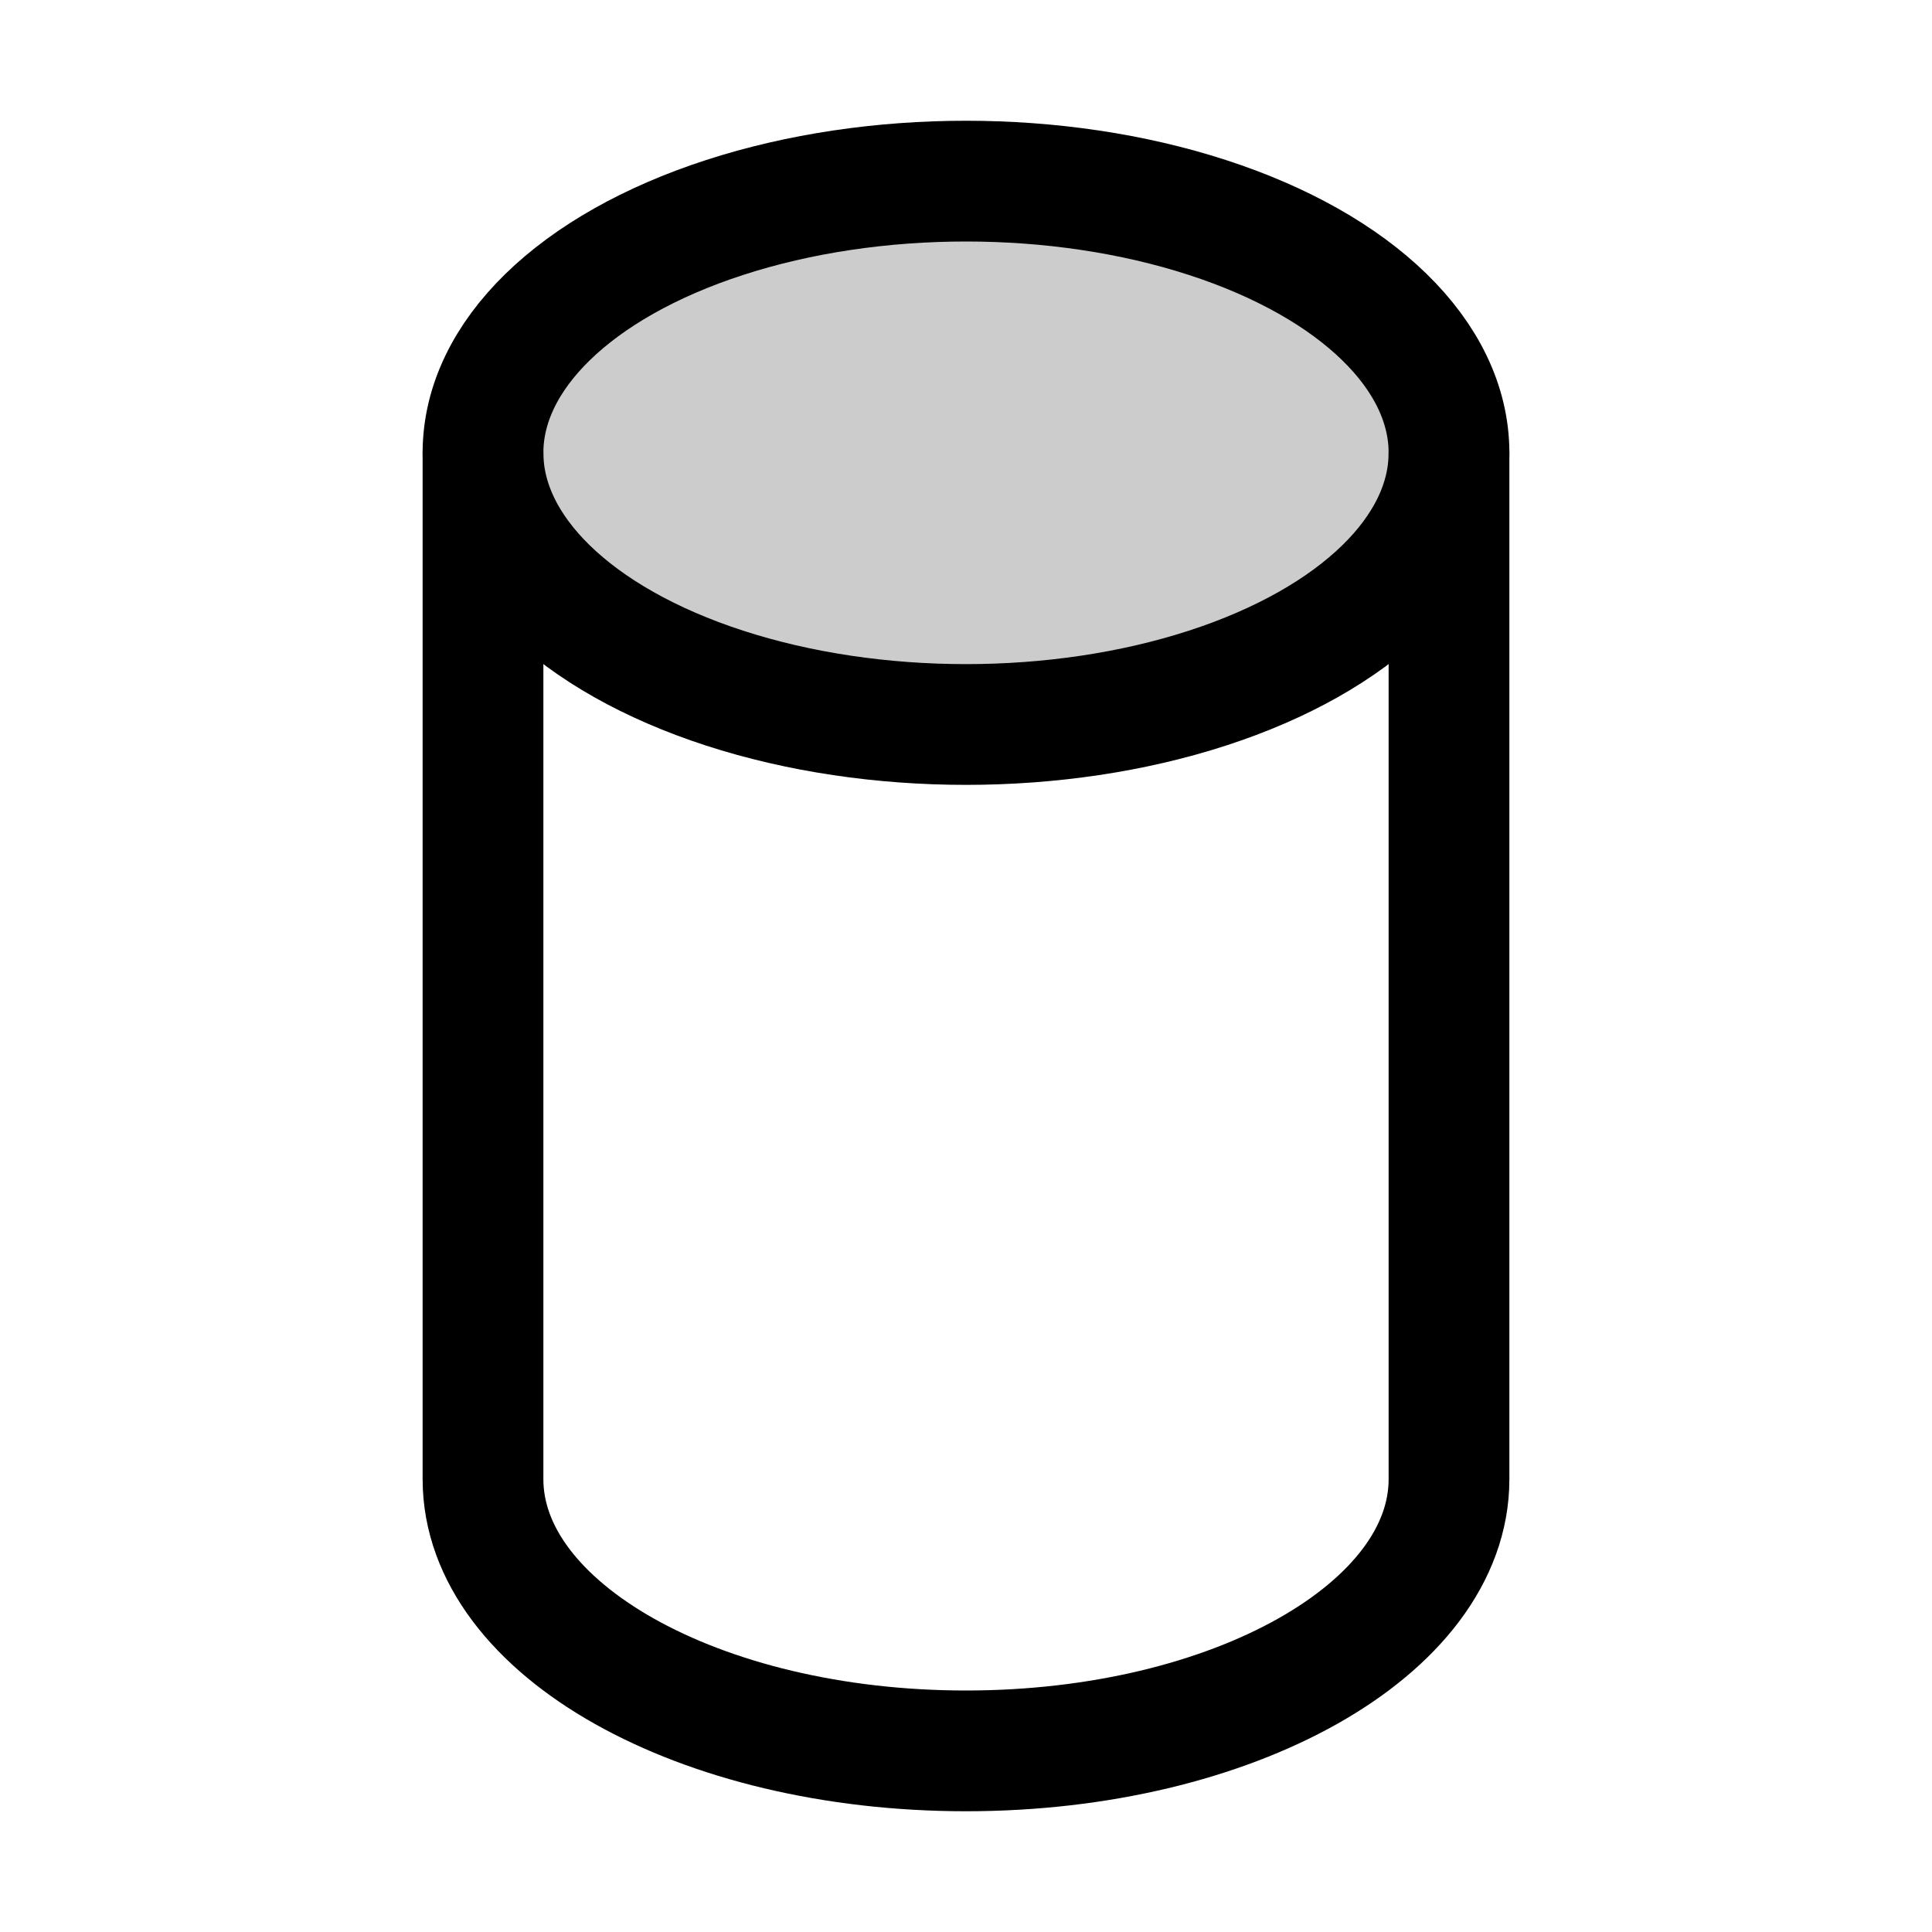 <svg xmlns="http://www.w3.org/2000/svg" viewBox="0 0 256 256" width="256" height="256"><rect width="256" height="256" fill="none"/><ellipse cx="128" cy="60" rx="64" ry="36" opacity="0.2"/><ellipse cx="128" cy="60" rx="64" ry="36" fill="none" stroke="currentColor" stroke-linecap="round" stroke-linejoin="round" stroke-width="16"/><path d="M64,60V196c0,19.88,28.65,36,64,36s64-16.12,64-36V60" fill="none" stroke="currentColor" stroke-linecap="round" stroke-linejoin="round" stroke-width="16"/></svg>